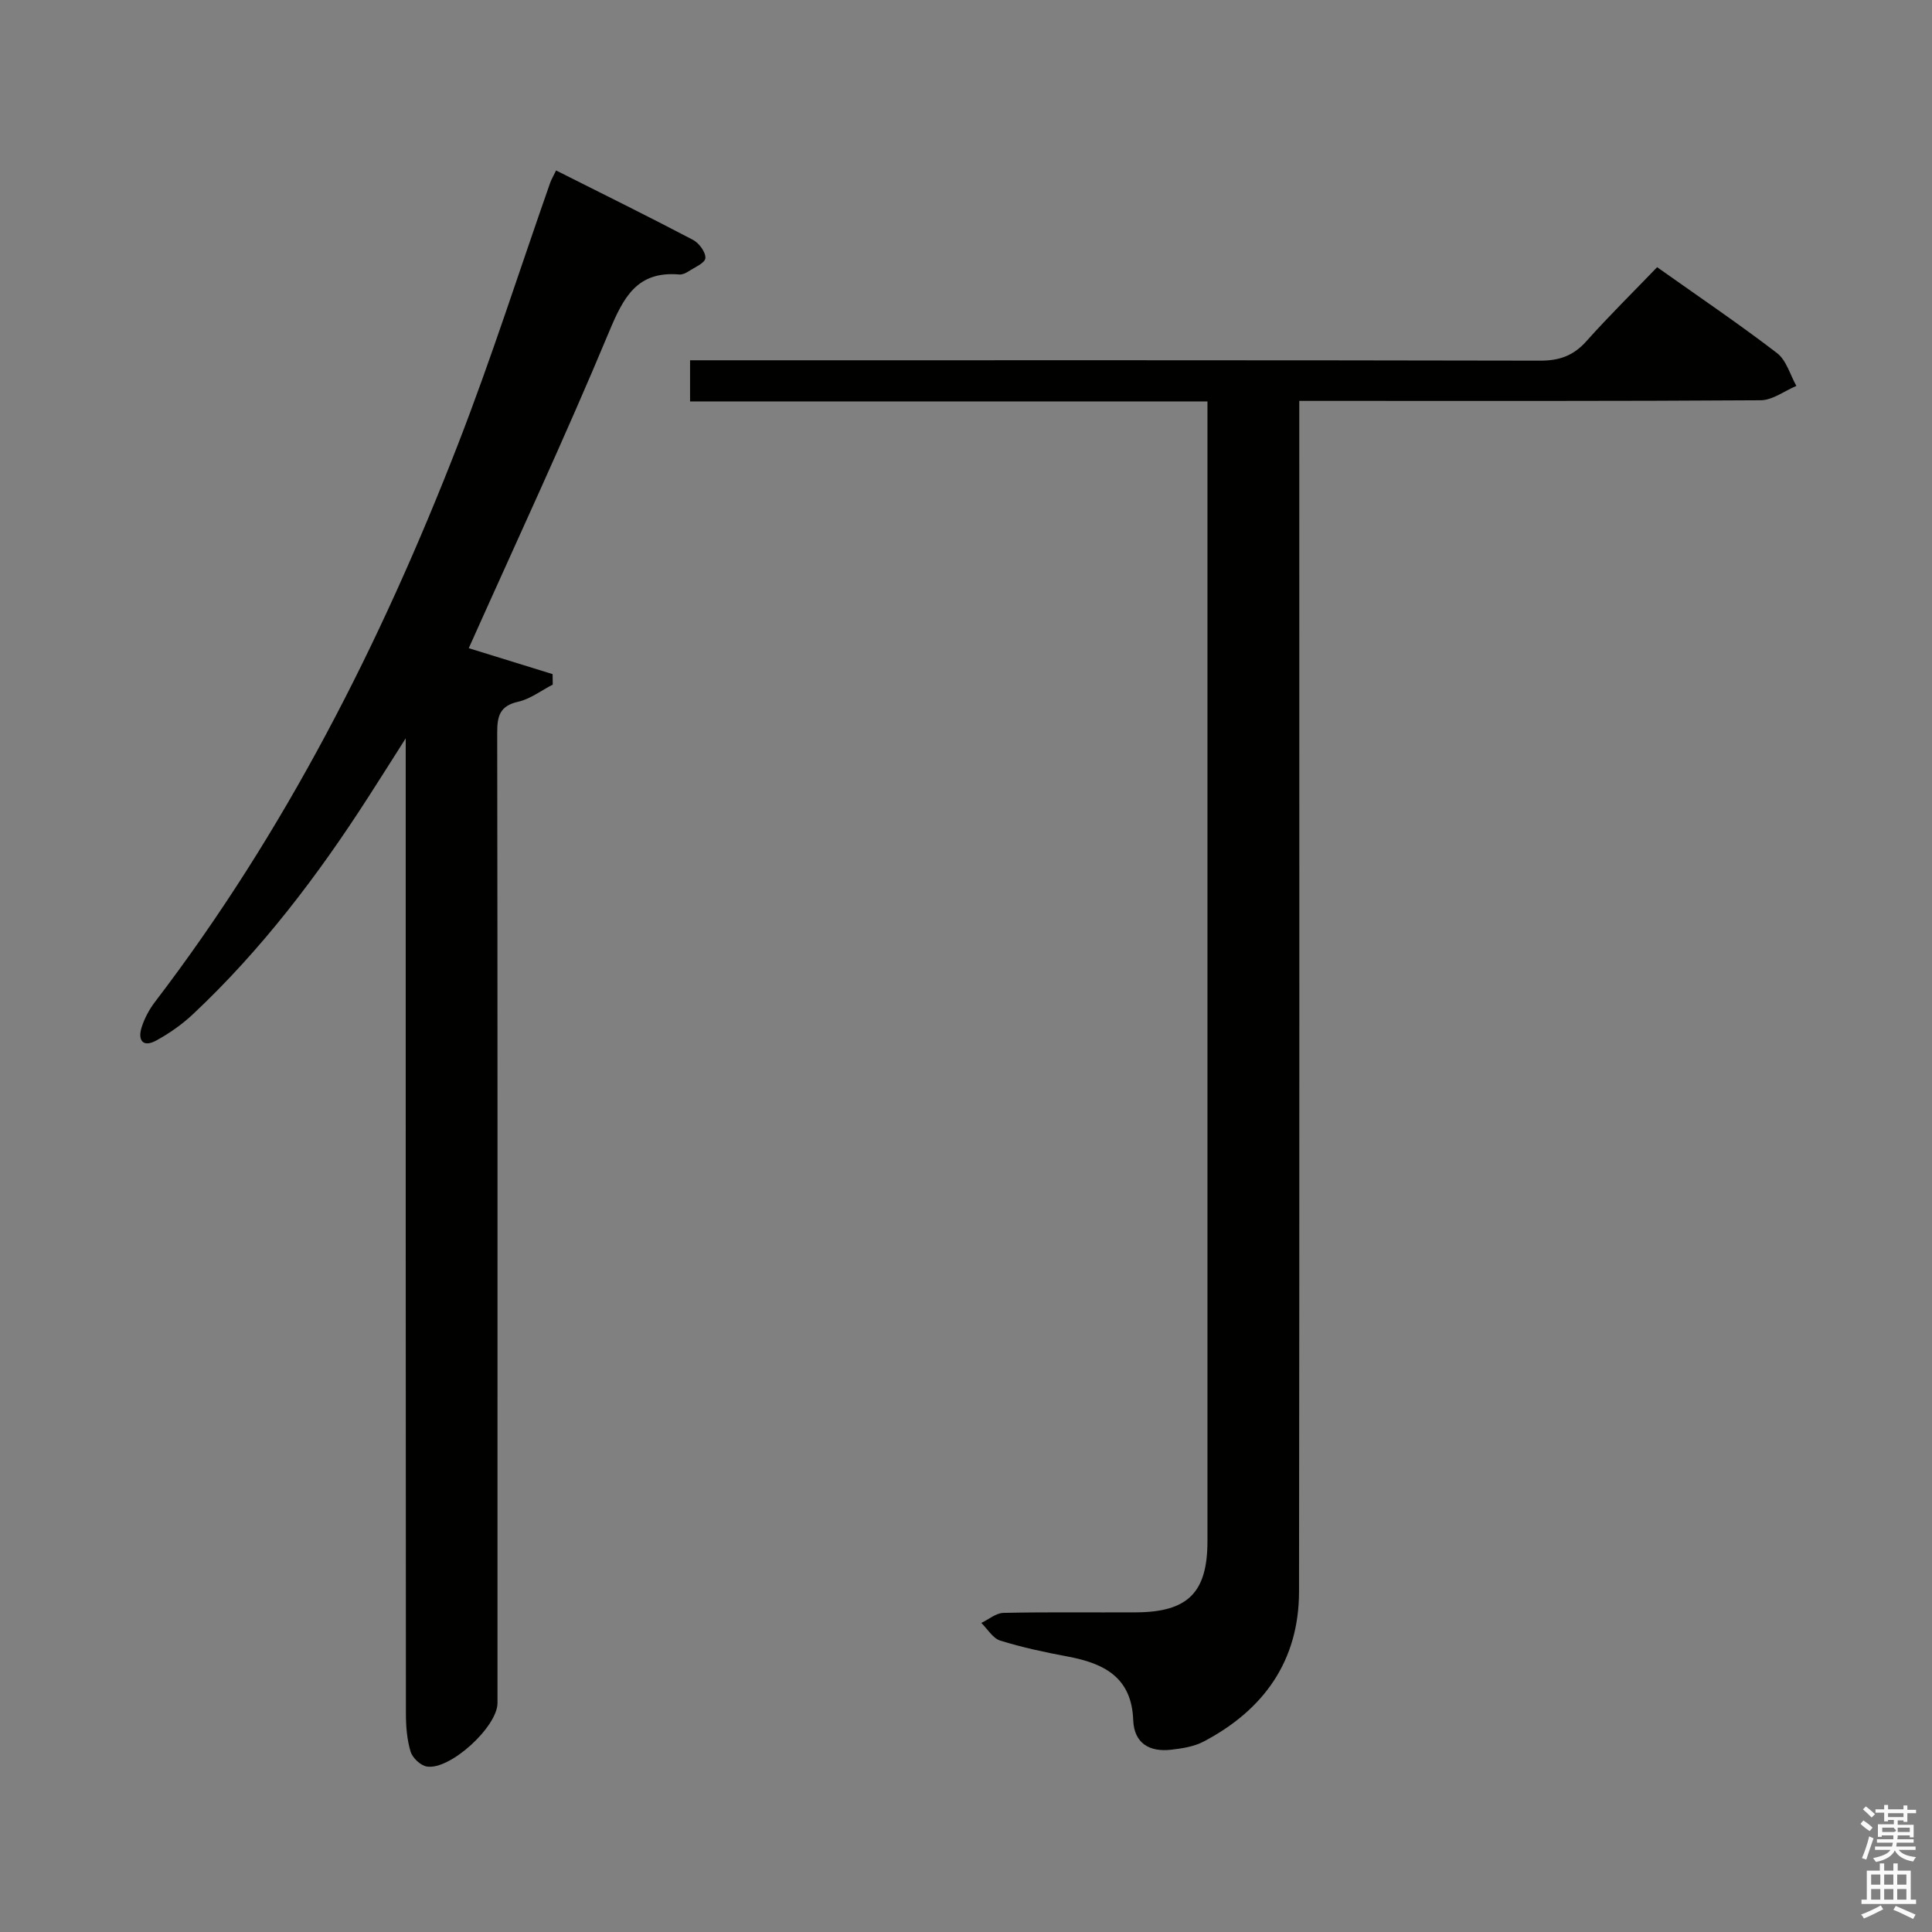 <svg enable-background="new 0 0 400 400" viewBox="0 0 400 400" xmlns="http://www.w3.org/2000/svg"><rect x="0" y="0" width="400" height="400" fill="#808080" stroke="none"/><path d="m385.2 377.6.6-.7c.6.4 1.3.9 1.9 1.5l-.6.7c-.8-.5-1.4-1-1.9-1.5zm.3 7.1c.6-1.4 1.1-2.9 1.5-4.5.3.1.6.3.9.4-.5 1.4-1 2.9-1.5 4.4zm.2-10.1.6-.6c.7.5 1.3 1.1 1.9 1.6l-.7.7c-.6-.6-1.2-1.2-1.8-1.7zm8.4-.8h.8v.9h1.8v.7h-1.8v1.8h-.8v-.3h-1.2v.9h3.3v2.6h-.8v-.4h-2.5c0 .3 0 .6-.1.8h3.4v.7h-3.5c0 .3-.1.6-.1.8h4v.7h-3.5c.7.9 1.9 1.3 3.6 1.5-.2.2-.4.5-.6.9-1.9-.3-3.2-1.1-3.8-2.3-.5 1.1-1.8 2-3.9 2.4-.2-.3-.4-.5-.6-.8 1.9-.4 3.1-.9 3.6-1.7h-3.2v-.7h3.5c.1-.2.1-.5.2-.8h-3.3v-.7h3.4c0-.2 0-.5 0-.8h-2.4v.3h-.8v-2.6h3.3v-.9h-1.2v.3h-.8v-1.8h-1.8v-.7h1.8v-.9h.8v.9h3.2zm-4.4 5.5h2.4c1-.3 0-.6 0-.9h-2.4zm1.2-3.1h3.2v-.8h-3.2zm4.4 2.2h-2.4v.9h2.5v-.9z" fill="#fafafb"/><path d="m389.2 385.8h.9v1.5h1.9v-1.5h.9v1.5h2.7v6h1.1v.9h-11.3v-.9h1.1v-6h2.7zm.2 8.7.5.8c-1.2.6-2.5 1.3-4 1.9-.2-.3-.3-.6-.6-.8 1.6-.6 3-1.3 4.1-1.9zm-2-4.3h1.9v-2.1h-1.9zm0 3.1h1.9v-2.2h-1.9zm2.7-3.1h1.9v-2.1h-1.9zm0 3.1h1.9v-2.2h-1.9zm2.4 1.3c1.4.6 2.7 1.2 4.1 1.8l-.5.9c-1.5-.7-2.8-1.4-4.1-1.9zm2.2-6.5h-1.9v2.1h1.9zm-1.9 5.2h1.9v-2.2h-1.9z" fill="#fafafb"/><g fill="#010100"><path d="m142.87 83.11c0-3.01 0-5.42 0-8.52h6.54c56.48 0 112.96-.04 169.44.08 4 .01 6.91-1.02 9.58-4.01 4.65-5.21 9.63-10.11 14.66-15.34 8.68 6.15 16.93 11.73 24.82 17.78 1.94 1.48 2.71 4.49 4.01 6.8-2.46 1.03-4.92 2.95-7.39 2.97-29.82.2-59.64.13-89.46.13-1.81 0-3.62 0-6.07 0v6.11c0 80.14.05 160.27-.05 240.41-.02 14.35-7.3 24.51-19.77 31.06-1.99 1.04-4.42 1.42-6.69 1.68-4.5.52-7.69-1.32-7.87-6.13-.32-8.85-6.01-11.74-13.5-13.15-4.72-.88-9.45-1.89-14.03-3.31-1.54-.48-2.63-2.4-3.92-3.66 1.52-.72 3.03-2.04 4.56-2.08 9.16-.2 18.32-.06 27.49-.11 10.74-.06 14.77-4.11 14.77-14.74 0-76.64 0-153.27 0-229.91 0-1.82 0-3.63 0-6.06-35.77 0-71.31 0-107.12 0z"/><path d="m115.13 35.29c9.75 4.91 19.12 9.52 28.36 14.38 1.25.66 2.65 2.56 2.55 3.78-.08 1.01-2.22 1.9-3.52 2.75-.54.35-1.26.68-1.87.63-8.76-.76-11.57 4.72-14.55 11.87-9.19 22.02-19.28 43.66-29.05 65.5 5.07 1.57 11.21 3.47 17.36 5.37.01.72.02 1.45.03 2.17-2.38 1.22-4.64 2.98-7.17 3.55-3.83.86-4.33 3.01-4.33 6.4.09 54.98.06 109.95.06 164.93 0 11.99.01 23.99 0 35.98 0 4.89-9.82 13.93-14.63 13.14-1.3-.21-2.97-1.79-3.36-3.08-.75-2.49-.97-5.22-.97-7.85-.05-64.97-.04-129.94-.04-194.91 0-1.82 0-3.65 0-7.04-3.09 4.86-5.4 8.54-7.76 12.19-10.47 16.29-22.13 31.63-36.29 44.93-2.26 2.12-4.89 3.97-7.61 5.45-2.76 1.51-3.86-.07-3.02-2.72.59-1.86 1.56-3.69 2.74-5.24 26.89-35.18 46.72-74.22 62.69-115.29 6.97-17.91 12.81-36.26 19.18-54.4.23-.62.57-1.18 1.2-2.49z"/></g></svg>